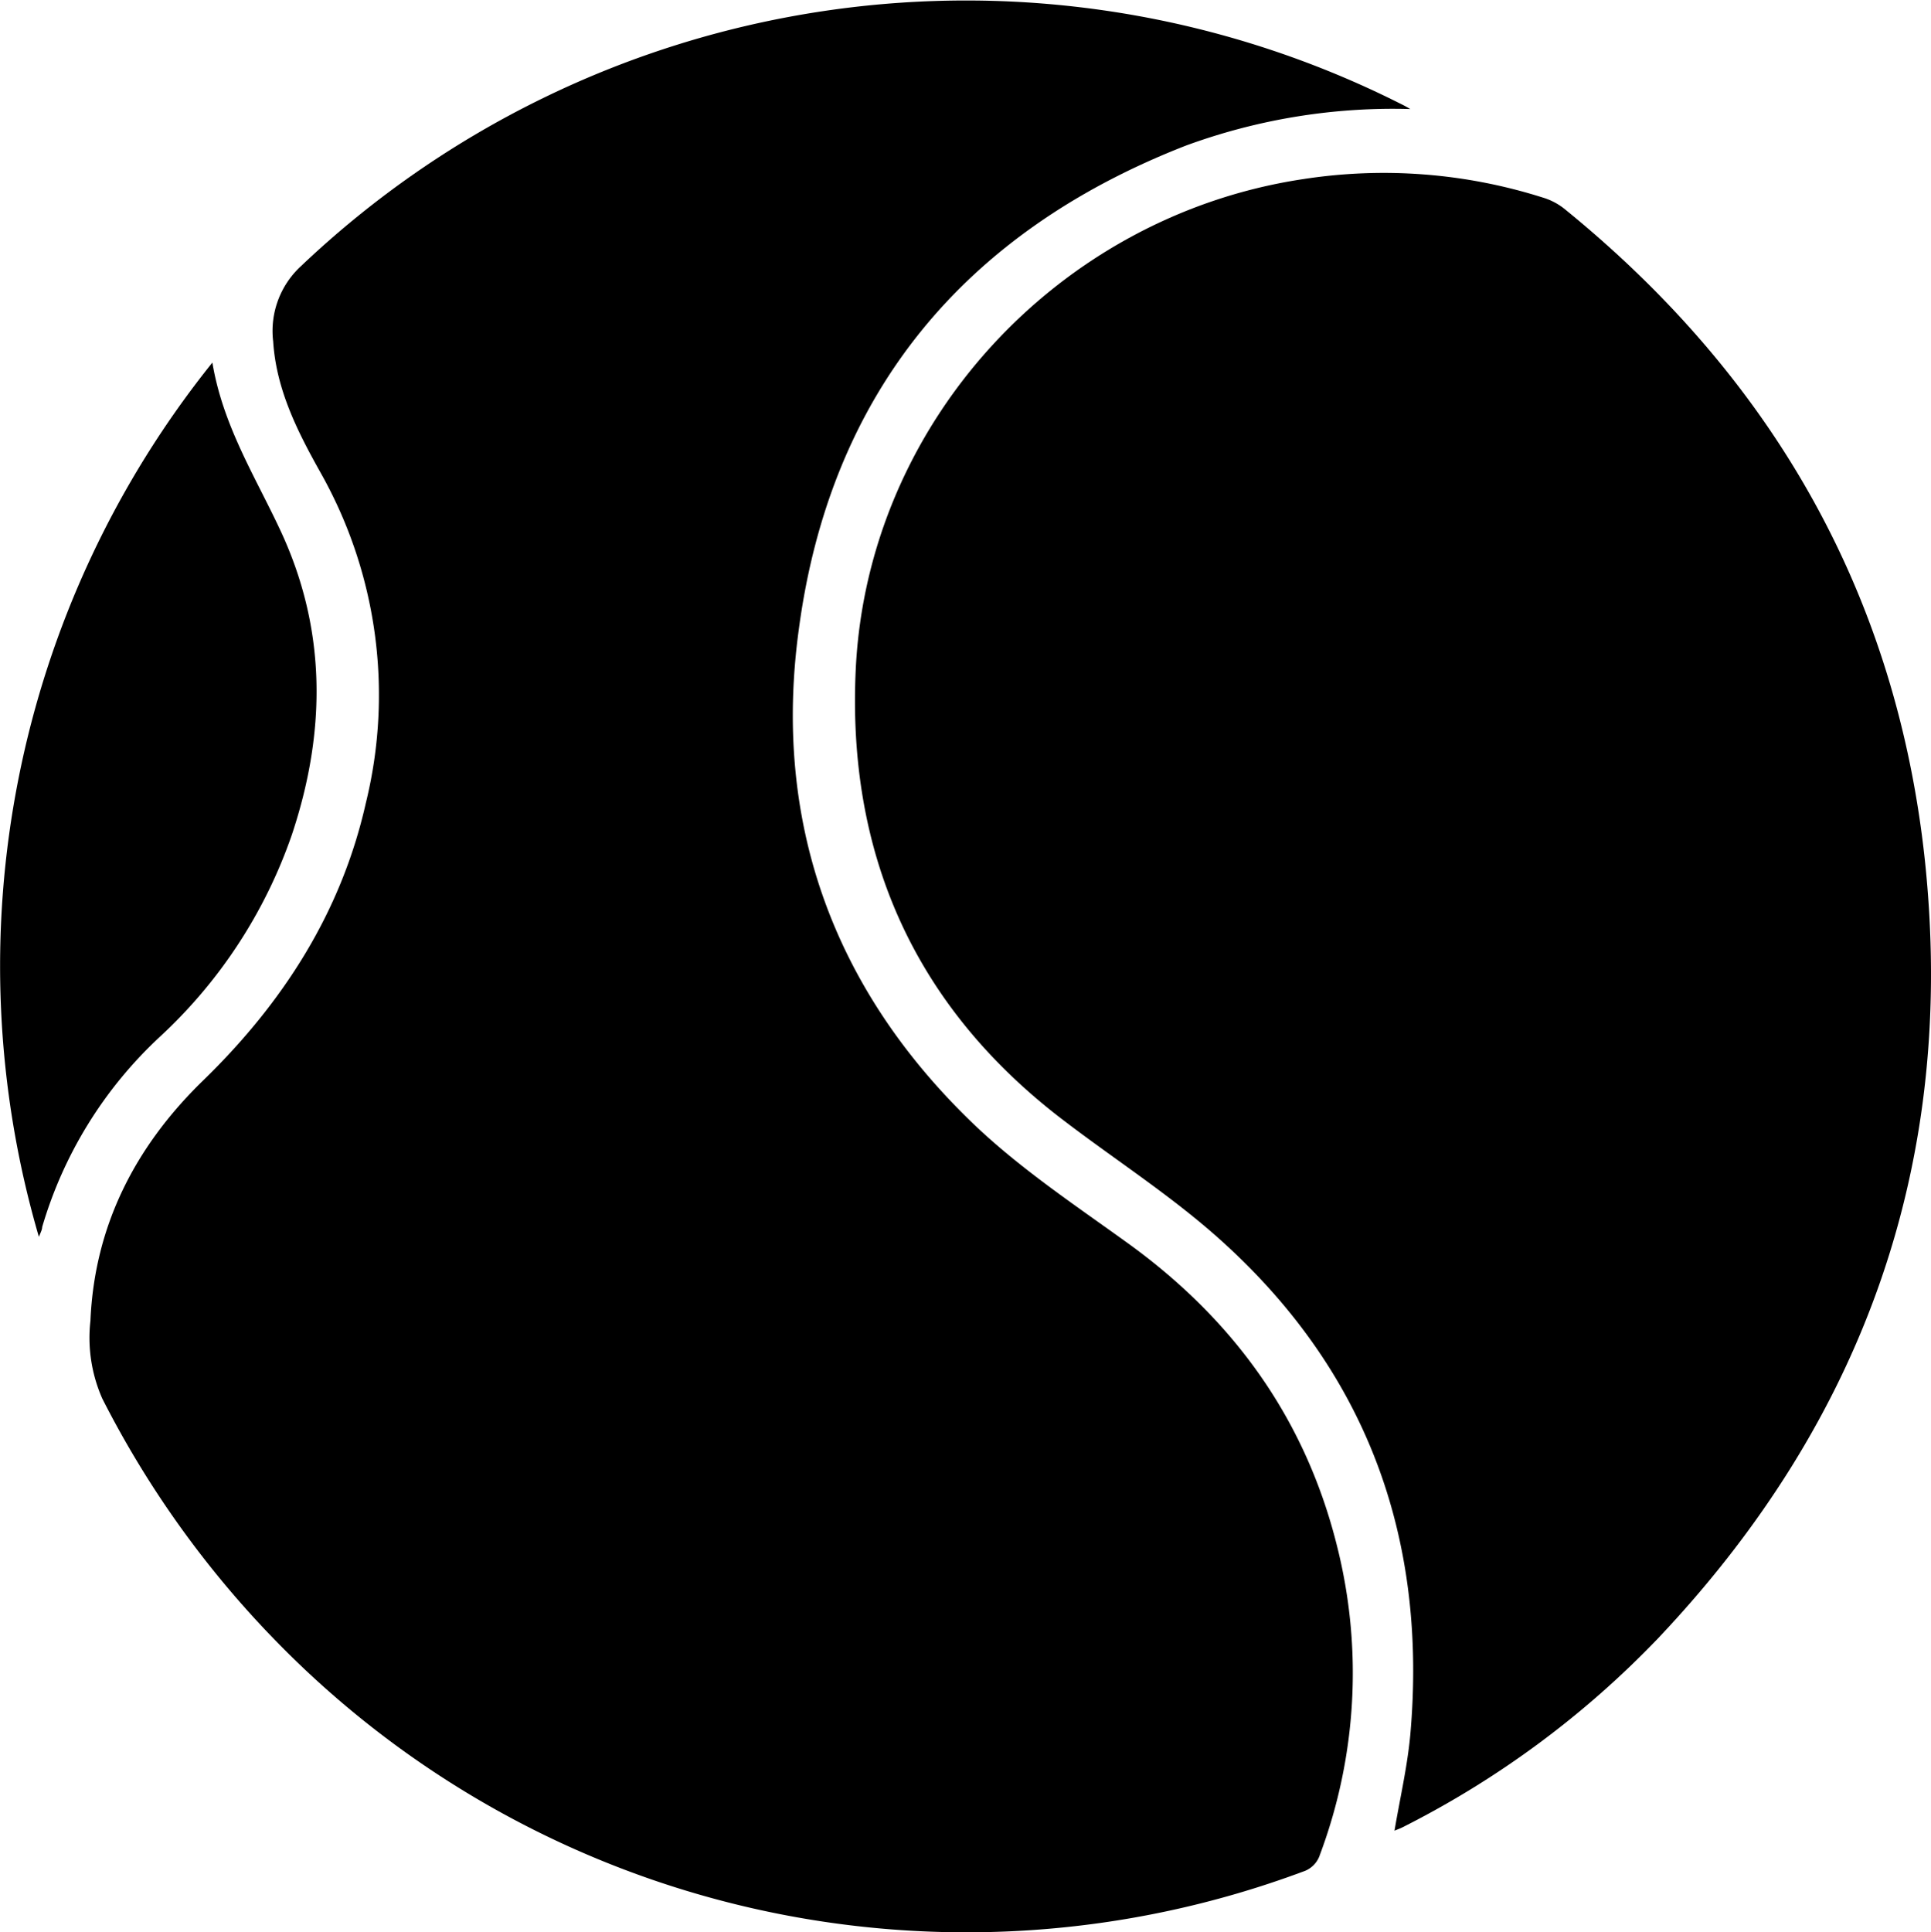 <svg xmlns="http://www.w3.org/2000/svg" viewBox="0 0 162.94 163.02"><g id="Layer_2" data-name="Layer 2"><g id="Layer_1-2" data-name="Layer 1"><path d="M119,9.2a50.7,50.7,0,0,0-18.92,3.08c-18.71,7.29-30,20.85-32.67,40.78C65.19,69.21,70.22,83.32,82,94.69c3.88,3.75,8.47,6.82,12.89,10,9.06,6.46,15.21,14.88,17.92,25.71a43.76,43.76,0,0,1-1.43,26.08,2.2,2.2,0,0,1-1.43,1.43,81.34,81.34,0,0,1-86.76-19.55A83.24,83.24,0,0,1,8.63,118a12.71,12.71,0,0,1-1-6.56c.34-8,3.77-14.69,9.47-20.24C23.85,84.65,28.79,77,30.87,67.75a38.17,38.17,0,0,0-3.82-27.87c-1.94-3.46-3.74-7-4-11.07a7.43,7.43,0,0,1,2.36-6.37A81.48,81.48,0,0,1,118.07,8.7C118.38,8.85,118.67,9,119,9.2Z"/><path d="M117.67,154.46c.46-2.72,1.08-5.38,1.33-8.06,1.49-16.73-3.74-30.95-16.39-42.12-4.16-3.67-8.89-6.68-13.29-10.08C77,84.63,71.47,71.84,72.21,56.45c1-20.79,17.09-38.21,37.7-41.33a44.37,44.37,0,0,1,20.28,1.55,5.39,5.39,0,0,1,1.78.92c17.51,14.2,28,32.41,30.44,54.87,2.71,25.32-5,47.29-22.52,65.79a79.21,79.21,0,0,1-21.52,15.91C118.14,154.28,117.89,154.36,117.67,154.46Z"/><path d="M3.28,104.35A81.34,81.34,0,0,1,17.92,30.59c.88,5.3,3.59,9.57,5.71,14.1,3.94,8.39,3.91,17,1,25.73a41.77,41.77,0,0,1-11.19,17.1,35.57,35.57,0,0,0-9.88,16C3.55,103.75,3.46,103.92,3.28,104.35Z"/></g></g></svg>